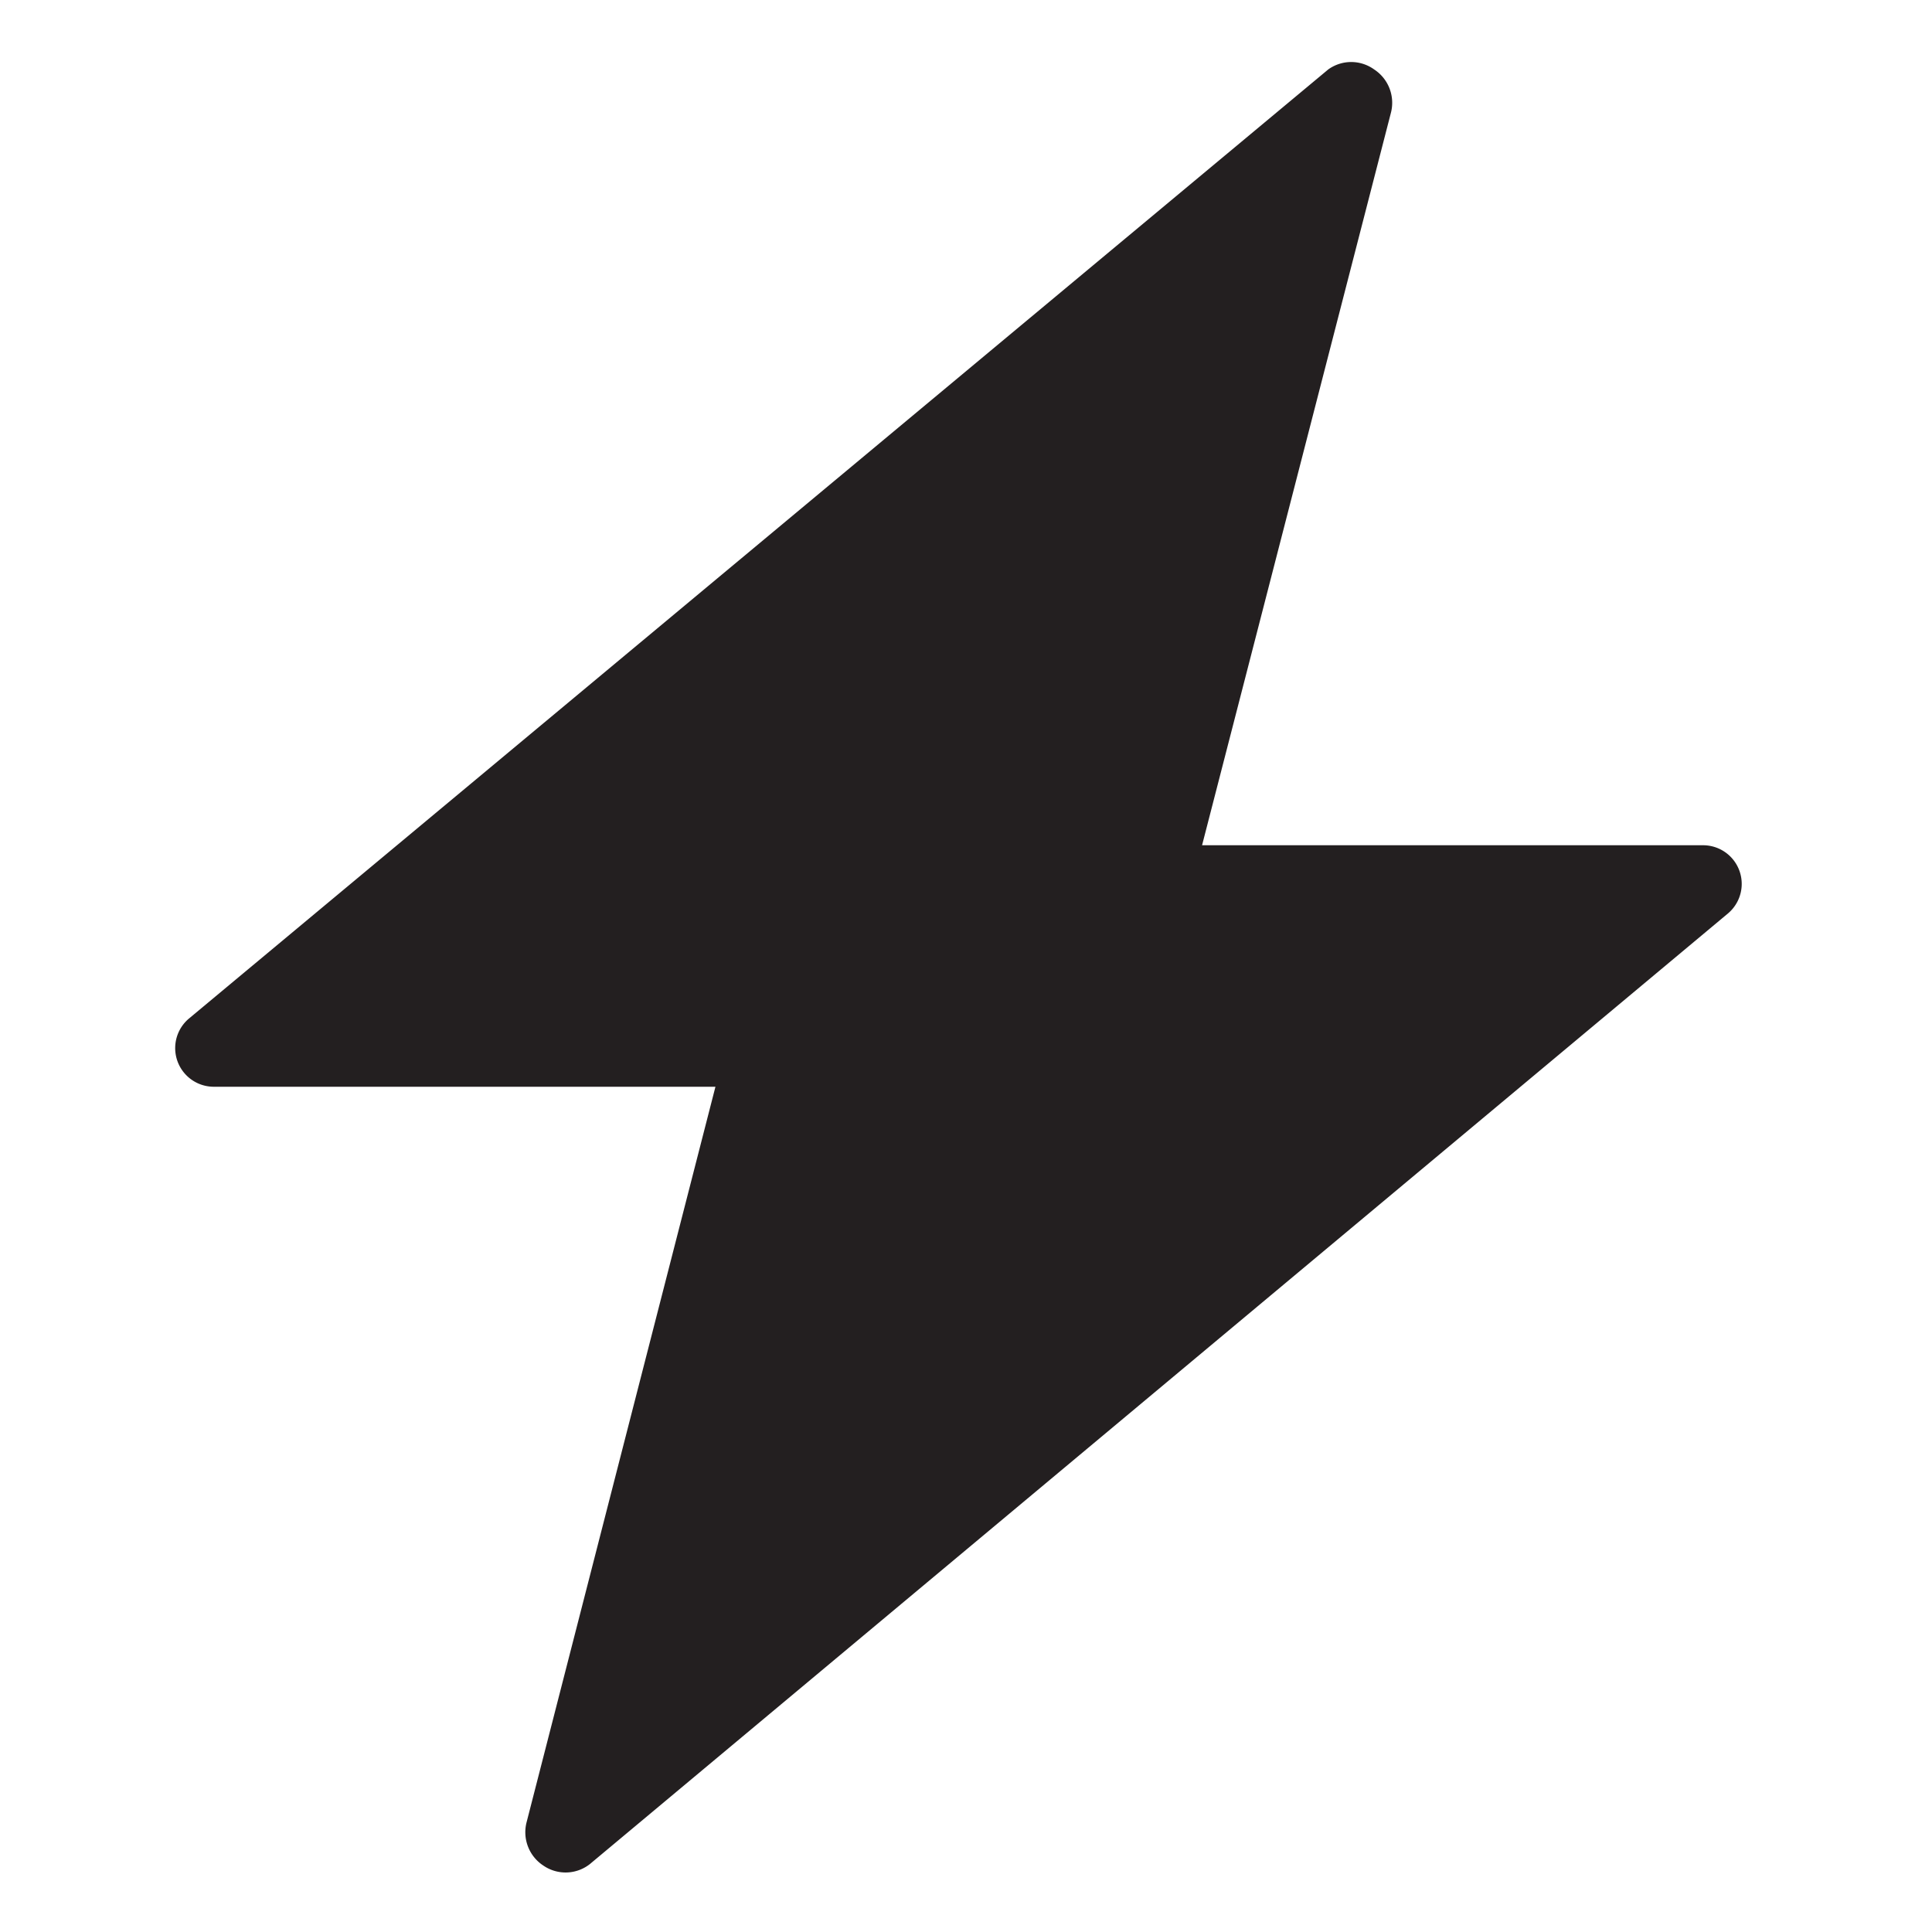 <svg id="Layer_2" data-name="Layer 2" xmlns="http://www.w3.org/2000/svg" viewBox="0 0 32 32"><defs><style>.cls-1{fill:#231f20;}</style></defs><title>lightning-bolt</title><path id="_Path_" data-name="&lt;Path&gt;" class="cls-1" d="M9.8,30.85A.65.65,0,0,1,9,30.9a.66.66,0,0,1-.28-.71L11.85,18H3.54a.64.64,0,0,1-.41-1.13L22,1.15a.65.65,0,0,1,.76,0,.66.66,0,0,1,.28.71L19.91,14h8.3a.64.64,0,0,1,.41,1.13Z"/></svg>